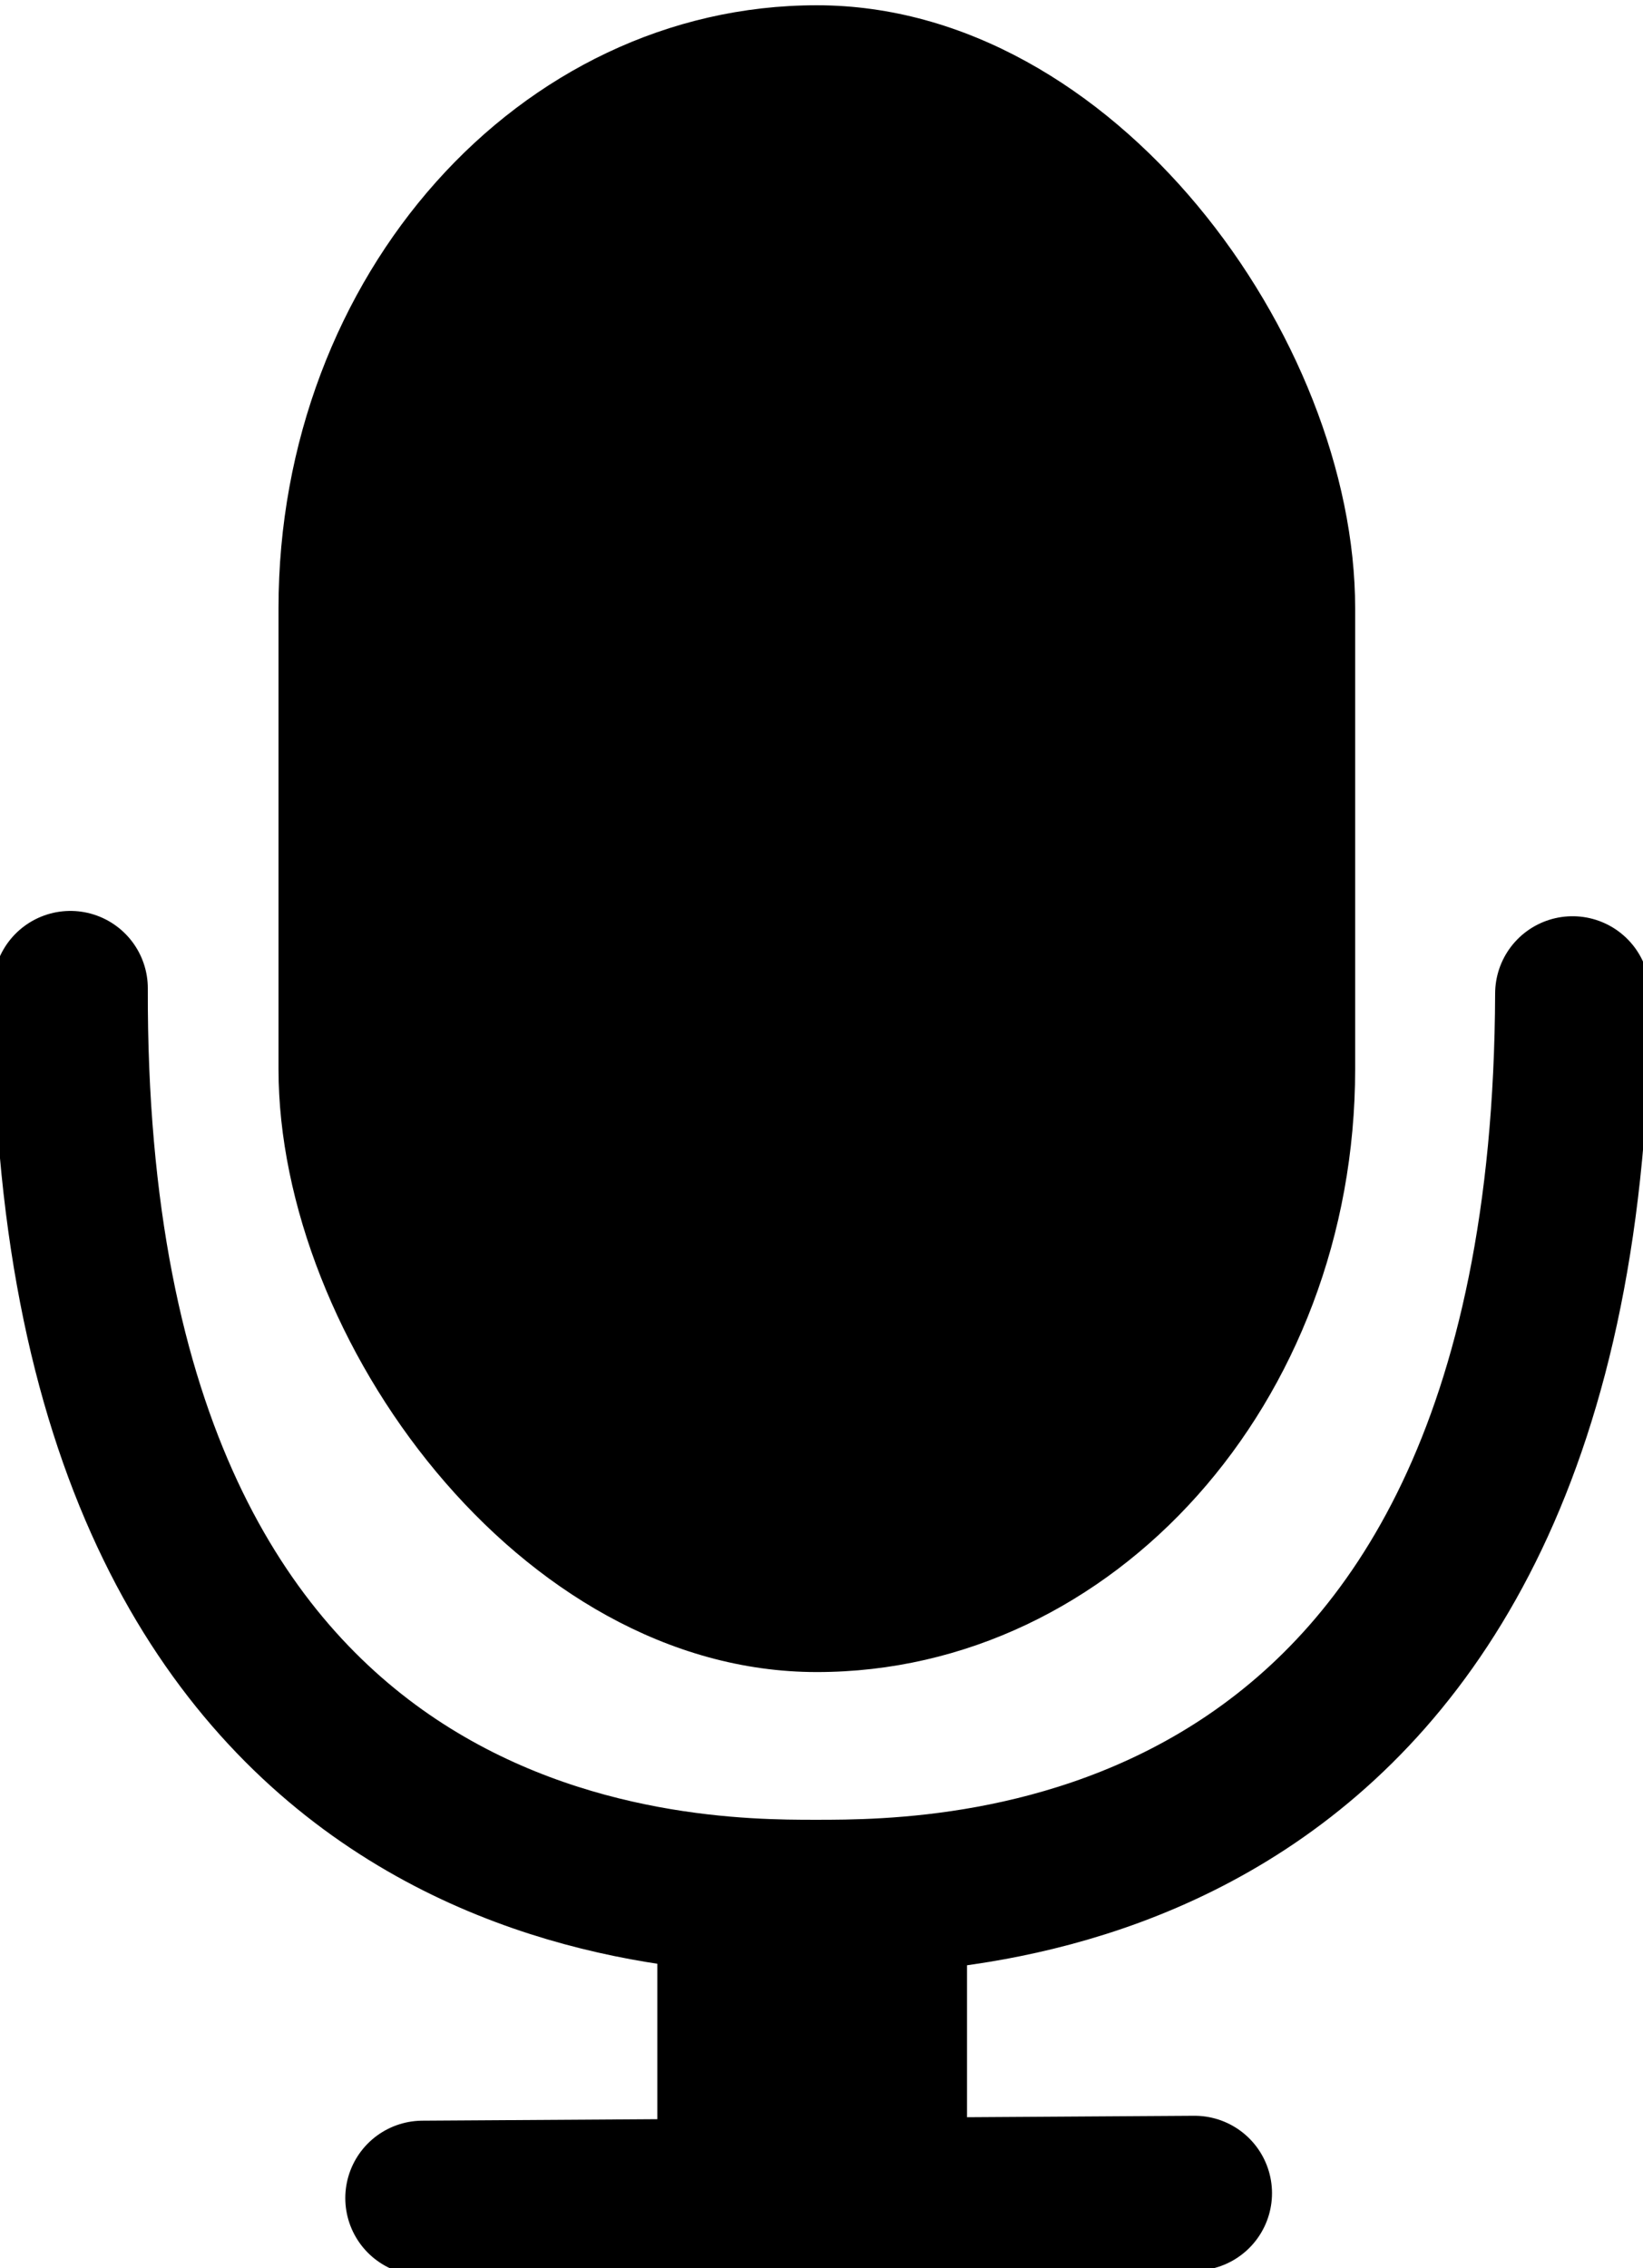 <?xml version="1.0" encoding="UTF-8" standalone="no"?>
<!-- Created with Inkscape (http://www.inkscape.org/) -->

<svg
   xmlns:dc="http://purl.org/dc/elements/1.1/"
   xmlns:cc="http://creativecommons.org/ns#"
   xmlns:rdf="http://www.w3.org/1999/02/22-rdf-syntax-ns#"
   xmlns:svg="http://www.w3.org/2000/svg"
   xmlns="http://www.w3.org/2000/svg"
   xmlns:sodipodi="http://sodipodi.sourceforge.net/DTD/sodipodi-0.dtd"
   xmlns:inkscape="http://www.inkscape.org/namespaces/inkscape"
   width="31.833"
   height="43.942"
   viewBox="0 0 31.833 43.942"
   id="svg4198"
   version="1.1"
   inkscape:version="0.91 r13725"
   sodipodi:docname="Mic-fill-black-small.svg">
  <defs
     id="defs4200" />
  <sodipodi:namedview
     id="base"
     pagecolor="#ffffff"
     bordercolor="#666666"
     borderopacity="1.0"
     inkscape:pageopacity="0.0"
     inkscape:pageshadow="2"
     inkscape:zoom="7.4829246"
     inkscape:cx="10.159875"
     inkscape:cy="14.13569"
     inkscape:document-units="px"
     inkscape:current-layer="layer1"
     showgrid="true"
     units="px"
     inkscape:window-width="1280"
     inkscape:window-height="752"
     inkscape:window-x="0"
     inkscape:window-y="0"
     inkscape:window-maximized="1"
     fit-margin-top="0"
     fit-margin-left="0"
     fit-margin-right="0"
     fit-margin-bottom="0">
    <inkscape:grid
       type="xygrid"
       id="grid4746"
       originx="-19.39"
       originy="-12.745" />
  </sodipodi:namedview>
  <g
     inkscape:label="Layer 1"
     inkscape:groupmode="layer"
     id="layer1"
     transform="translate(-19.39,-995.674)">
    <path
       style="fill:none;fill-rule:evenodd;stroke:#000000;stroke-width:3;stroke-linecap:round;stroke-linejoin:miter;stroke-miterlimit:4;stroke-dasharray:none;stroke-opacity:1"
       d="m 27.58,1038.262 14.955,-0.095"
       id="path4750"
       inkscape:connector-curvature="0"
       sodipodi:nodetypes="cc" />
    <path
       style="fill:none;fill-rule:evenodd;stroke:#000000;stroke-width:6;stroke-linecap:butt;stroke-linejoin:miter;stroke-miterlimit:4;stroke-dasharray:none;stroke-opacity:1"
       d="m 35.126,1038.182 0,-5.638 0,0"
       id="path4752"
       inkscape:connector-curvature="0" />
    <path
       style="fill:none;fill-rule:evenodd;stroke:#000000;stroke-width:3;stroke-linecap:round;stroke-linejoin:miter;stroke-miterlimit:4;stroke-dasharray:none;stroke-opacity:1"
       d="m 20.754,1014.823 c -0.061,17.609 11.924,17.609 14.439,17.609 2.62,0 14.604,0 14.665,-17.506"
       id="path4754"
       inkscape:connector-curvature="0"
       sodipodi:nodetypes="ccc" />
    <rect
       style="opacity:1;fill:#000000;fill-opacity:1;fill-rule:nonzero;stroke:none;stroke-width:0.204;stroke-linecap:butt;stroke-linejoin:round;stroke-miterlimit:4;stroke-dasharray:none;stroke-dashoffset:0;stroke-opacity:1"
       id="rect4756"
       width="20.86"
       height="32.294"
       x="24.786"
       y="995.776"
       ry="11.684" />
  </g>
</svg>
